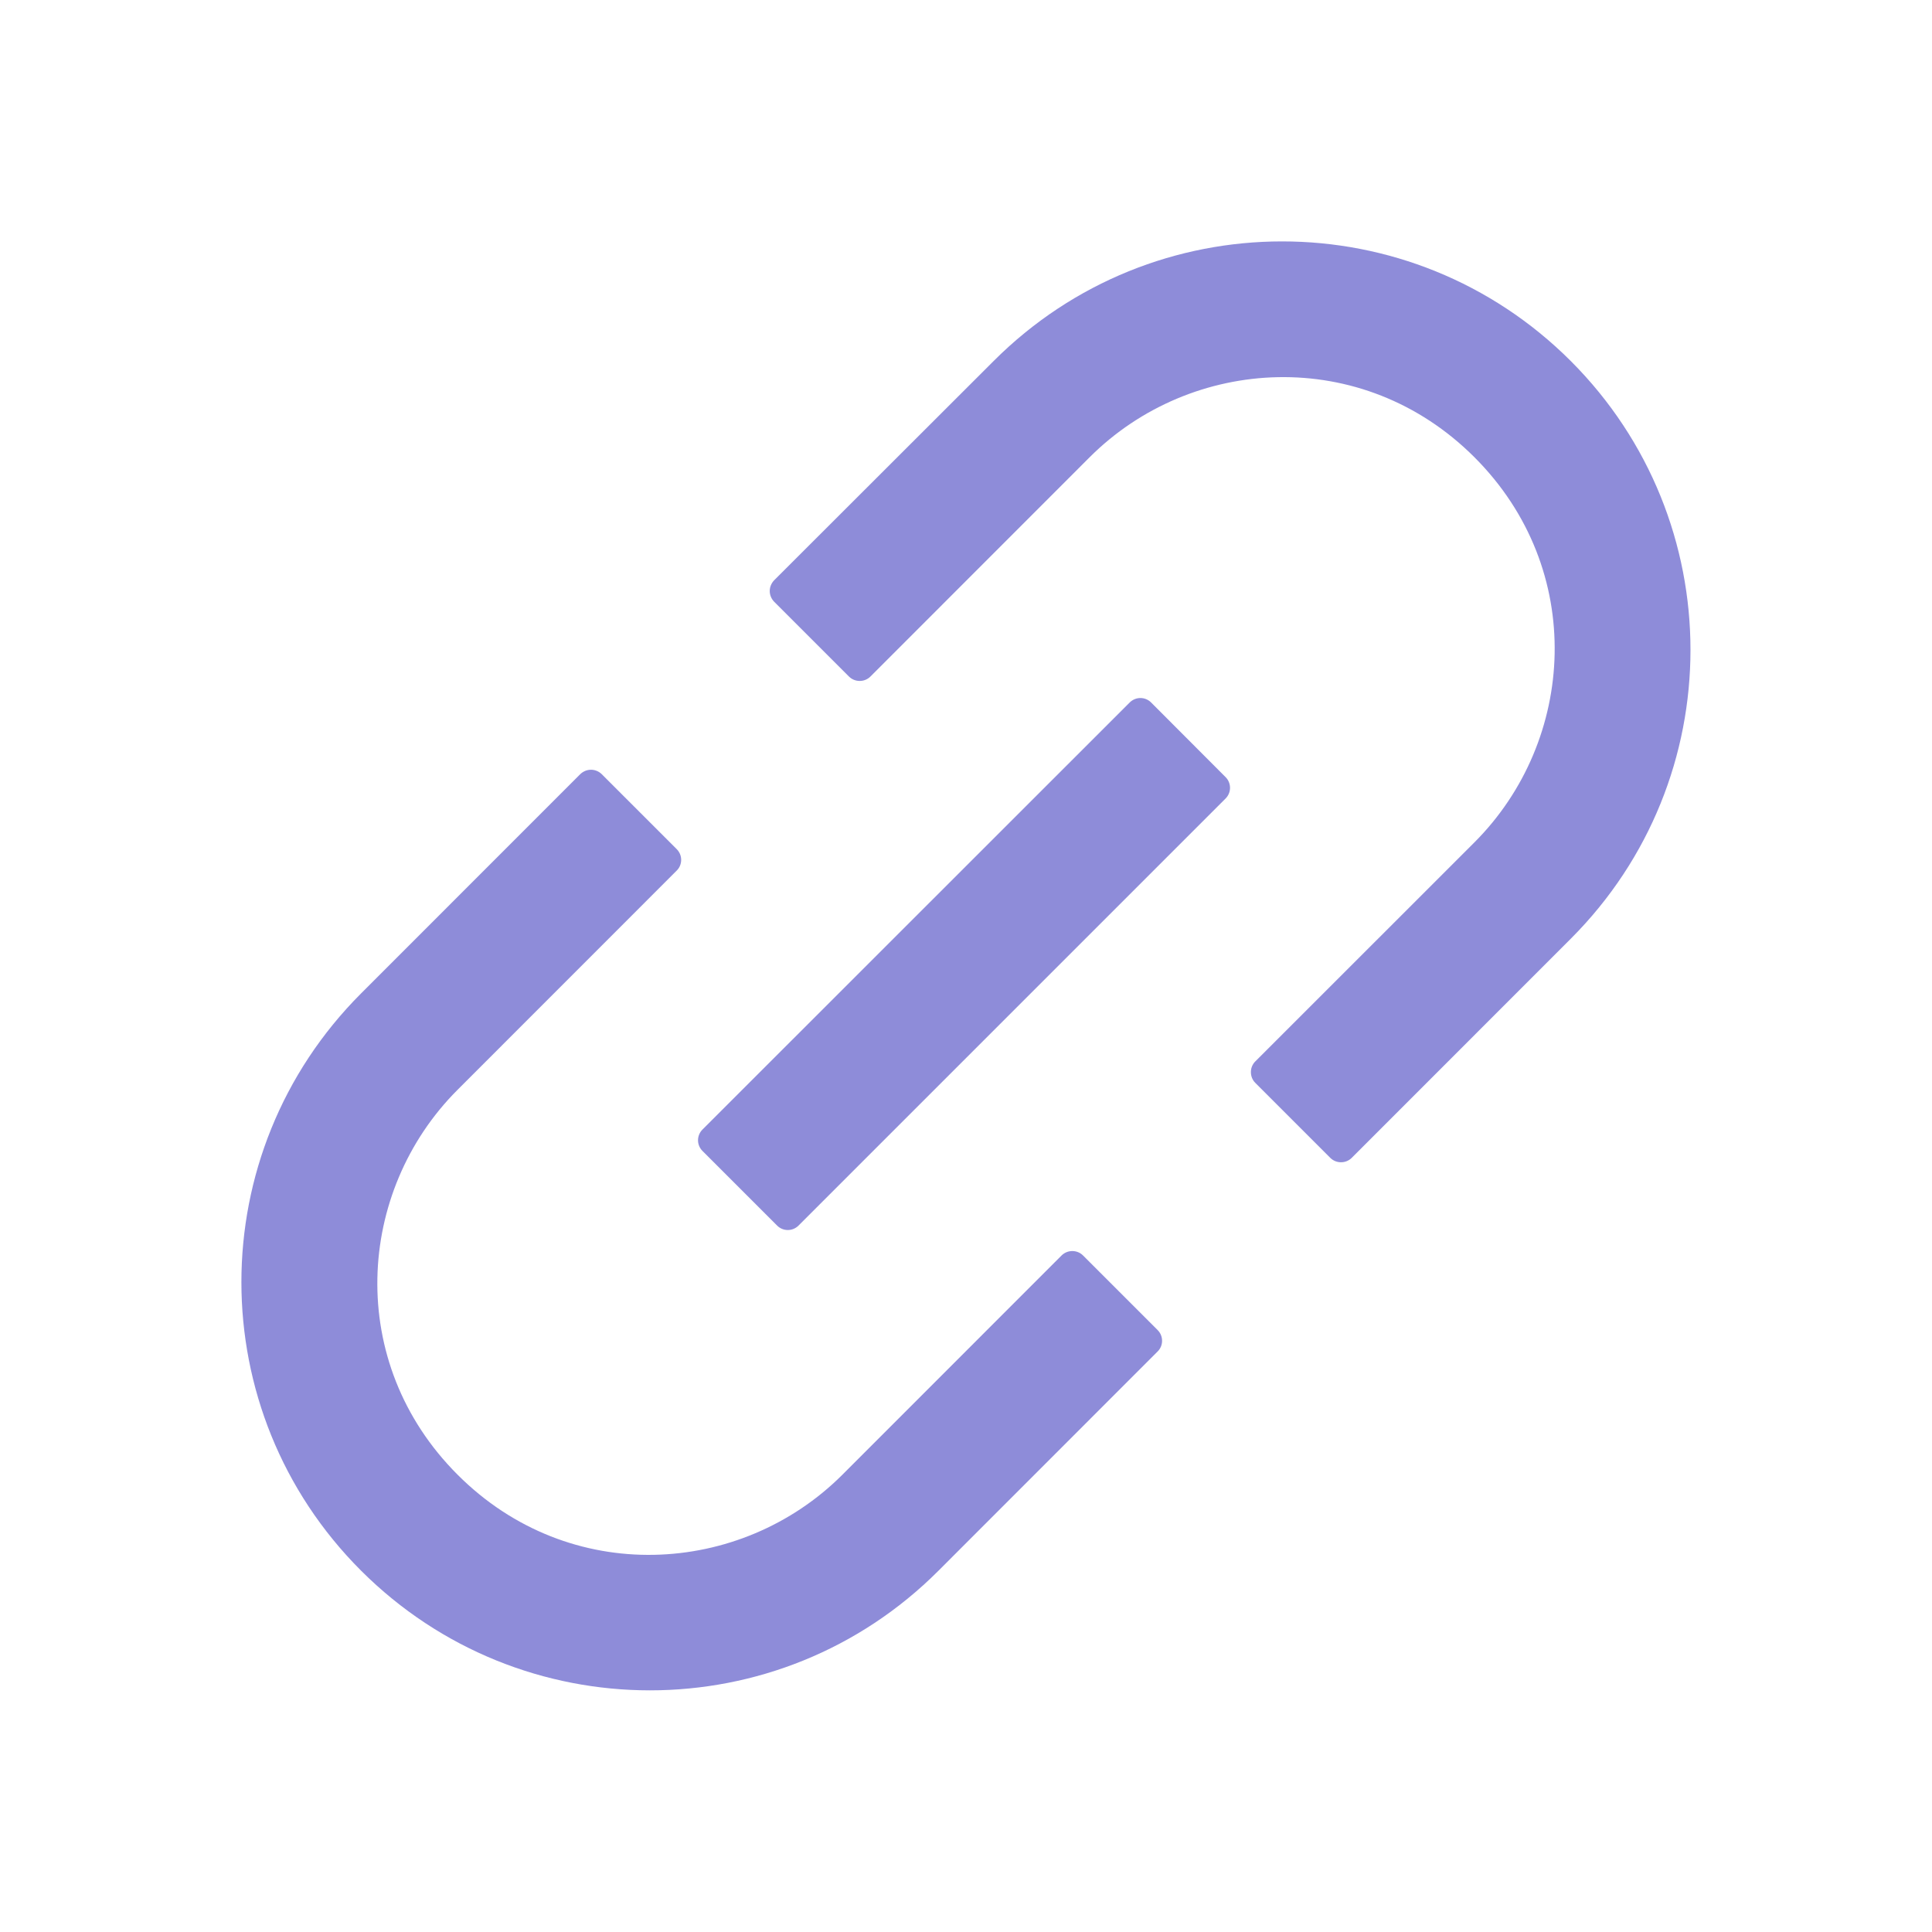<svg width="24" height="24" viewBox="0 0 24 24" fill="none" xmlns="http://www.w3.org/2000/svg">
<path d="M13.453 15.595C13.418 15.56 13.37 15.541 13.321 15.541C13.271 15.541 13.224 15.56 13.188 15.595L10.465 18.319C9.204 19.58 7.076 19.713 5.684 18.319C4.289 16.924 4.423 14.799 5.684 13.538L8.407 10.814C8.48 10.742 8.48 10.622 8.407 10.549L7.474 9.616C7.439 9.582 7.391 9.562 7.342 9.562C7.292 9.562 7.245 9.582 7.209 9.616L4.486 12.34C2.503 14.323 2.503 17.531 4.486 19.512C6.469 21.492 9.677 21.495 11.658 19.512L14.381 16.788C14.454 16.716 14.454 16.596 14.381 16.523L13.453 15.595ZM19.514 4.486C17.531 2.503 14.323 2.503 12.342 4.486L9.616 7.209C9.582 7.245 9.562 7.292 9.562 7.342C9.562 7.391 9.582 7.439 9.616 7.474L10.547 8.405C10.62 8.477 10.739 8.477 10.812 8.405L13.535 5.681C14.796 4.42 16.924 4.287 18.317 5.681C19.711 7.076 19.577 9.202 18.317 10.463L15.593 13.186C15.558 13.221 15.539 13.269 15.539 13.318C15.539 13.368 15.558 13.416 15.593 13.451L16.526 14.384C16.599 14.456 16.718 14.456 16.791 14.384L19.514 11.66C21.495 9.677 21.495 6.469 19.514 4.486ZM14.299 8.726C14.264 8.691 14.216 8.671 14.167 8.671C14.117 8.671 14.07 8.691 14.034 8.726L8.726 14.032C8.691 14.067 8.671 14.115 8.671 14.165C8.671 14.214 8.691 14.262 8.726 14.297L9.654 15.225C9.727 15.298 9.846 15.298 9.919 15.225L15.225 9.919C15.298 9.846 15.298 9.727 15.225 9.654L14.299 8.726Z" fill="#8E8CD9"/>
</svg>
